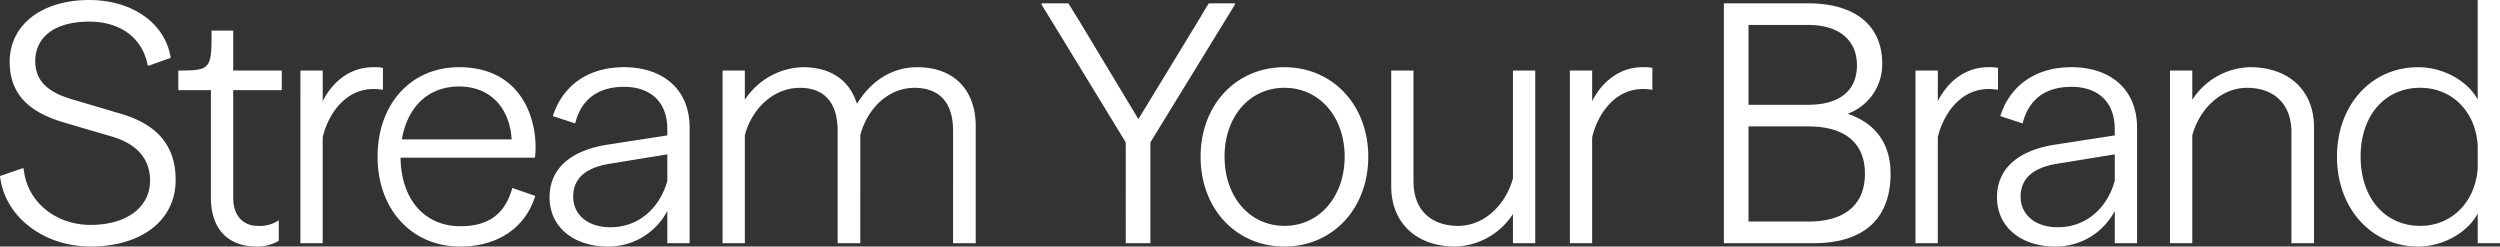 <svg xmlns="http://www.w3.org/2000/svg" width="435.87" height="42.978" viewBox="0 0 435.87 42.978">
  <rect x="0" y="0" width="435.87" height="42.978" fill="#333333" stroke="none"/>
  <path id="Path_8" data-name="Path 8" d="M-203.406.58c8.932,0,14.848-4.582,14.848-11.6,0-6.9-4.292-10.034-9.744-11.6l-8.41-2.494c-3.712-1.1-6.322-2.9-6.322-6.612,0-4.234,3.422-6.9,9.4-6.9,5.51,0,9.338,2.9,10.208,7.656h.232l3.77-1.334c-.87-5.858-6.5-10.092-14.21-10.092-8.236,0-13.862,4.292-13.862,10.788,0,6.38,4.408,9.106,9.628,10.614l8.294,2.436c3.886,1.16,6.554,3.538,6.554,7.656,0,4.582-4,7.714-10.382,7.714-6.032,0-11.136-4-11.658-9.86h-.232l-3.886,1.334C-218.37-4.524-211.468.58-203.406.58Zm28.942,0a7.529,7.529,0,0,0,3.886-.986V-4a5.926,5.926,0,0,1-3.654.986c-2.262,0-4.292-1.45-4.292-4.93V-26.68h8.468V-30.1h-8.468v-6.96h-3.77c0,6.728-.116,6.96-5.8,6.96v3.422h5.684V-7.946C-182.41-2.146-179.1.58-174.464.58Zm7.656-.58h3.886V-18.444c.87-3.828,4.118-9.4,10.5-8.294v-3.828a7.933,7.933,0,0,0-1.682-.116c-4.118,0-7.134,2.61-8.816,5.916V-30.1h-3.886Zm13.456-15.08c0,9.222,5.974,15.66,14.384,15.66,6.786,0,11.426-3.422,13.108-8.816l-4-1.392c-1.276,4.582-4.176,6.67-9.048,6.67-6.148,0-10.324-4.524-10.44-11.948h23.432c.7-5.684-1.74-15.776-13.224-15.776C-147.552-30.682-153.352-24.244-153.352-15.08Zm4.234-3.016c.928-5.51,4.466-9.222,9.976-9.222,5.394,0,8.816,3.654,9.164,9.222ZM-113.216.58a11.58,11.58,0,0,0,10.382-6.206V0h3.886V-20.126c0-6.9-4.872-10.556-11.426-10.556-7.076,0-11.02,4-12.412,8.526l3.886,1.276c.928-3.77,3.538-6.38,8.526-6.38,4.292,0,7.54,2.32,7.54,7.424v1.044l-10.5,1.624c-6.206.986-10.034,4.06-10.034,9.164C-123.366-2.784-119.132.58-113.216.58Zm-6.032-8.7c0-3.364,2.436-5.1,6.438-5.742l9.976-1.624V-10.9c-1.044,4-4.35,8.12-9.976,8.12C-116.58-2.784-119.248-4.872-119.248-8.12ZM-93.206,0h3.886V-18.792c1.16-4.524,4.872-8.294,9.628-8.294,3.48,0,6.554,1.8,6.554,7.54V0h3.944V-18.792c1.16-4.582,4.814-8.294,9.454-8.294,3.6,0,6.728,1.8,6.728,7.54V0h3.944V-20.416c0-5.974-3.48-10.266-10.208-10.266-4.466,0-8.12,2.494-10.5,6.38-1.218-3.886-4.292-6.38-9.454-6.38A12.485,12.485,0,0,0-89.32-25v-5.1h-3.886Zm70.3,0h4.292V-17.574L-3.886-41.586v-.232H-8.41l-.174.232-2.088,3.48L-20.706-21.634l-9.918-16.472-2.146-3.48-.116-.232h-4.7v.232l2.146,3.48L-22.91-17.574ZM4.756.58c8.41,0,14.616-6.612,14.616-15.66,0-8.99-6.206-15.6-14.616-15.6-8.468,0-14.616,6.612-14.616,15.6C-9.86-6.032-3.712.58,4.756.58Zm0-3.6c-6.09,0-10.44-5.1-10.44-12.064s4.35-12.006,10.44-12.006,10.5,5.046,10.5,12.006S10.846-3.016,4.756-3.016ZM34.51.58A12.342,12.342,0,0,0,44.6-5.1V0h3.886V-30.1H44.6V-11.31c-1.218,4.524-4.93,8.294-9.57,8.294S27.26-5.742,27.26-10.73V-30.1H23.374V-9.918C23.374-3.48,27.84.58,34.51.58ZM54.52,0h3.886V-18.444c.87-3.828,4.118-9.4,10.5-8.294v-3.828a7.933,7.933,0,0,0-1.682-.116c-4.118,0-7.134,2.61-8.816,5.916V-30.1H54.52ZM81.374,0h15.66c8.642,0,13.4-4.176,13.4-12.122,0-5.278-2.668-8.816-7.482-10.44a9.193,9.193,0,0,0,6.032-8.7c0-6.786-4.814-10.556-12.934-10.556H81.374ZM96.106-3.77H85.666V-20.358h10.44c6.438,0,9.86,2.958,9.86,8.236C105.966-6.786,102.544-3.77,96.106-3.77Zm-.058-20.358H85.666v-13.92h10.44c5.278,0,8.468,2.61,8.468,7.018C104.574-26.506,101.442-24.128,96.048-24.128ZM114.782,0h3.886V-18.444c.87-3.828,4.118-9.4,10.5-8.294v-3.828a7.933,7.933,0,0,0-1.682-.116c-4.118,0-7.134,2.61-8.816,5.916V-30.1h-3.886Zm24.36.58a11.58,11.58,0,0,0,10.382-6.206V0h3.886V-20.126c0-6.9-4.872-10.556-11.426-10.556-7.076,0-11.02,4-12.412,8.526l3.886,1.276c.928-3.77,3.538-6.38,8.526-6.38,4.292,0,7.54,2.32,7.54,7.424v1.044l-10.5,1.624c-6.206.986-10.034,4.06-10.034,9.164C128.992-2.784,133.226.58,139.142.58Zm-6.032-8.7c0-3.364,2.436-5.1,6.438-5.742l9.976-1.624V-10.9c-1.044,4-4.35,8.12-9.976,8.12C135.778-2.784,133.11-4.872,133.11-8.12ZM159.152,0h3.886V-18.792c1.218-4.524,4.93-8.294,9.57-8.294,4.756,0,7.714,2.9,7.714,7.714V0h3.944V-20.184c0-6.5-4.466-10.5-11.136-10.5A12.342,12.342,0,0,0,163.038-25v-5.1h-3.886ZM202.42.58c4.234,0,8.526-2.32,10.382-5.742V0h3.886V-42.4H212.8v17.342c-1.856-3.364-6.148-5.626-10.382-5.626-8.12,0-14.152,6.554-14.152,15.6S194.3.58,202.42.58Zm.348-3.6c-6.09,0-10.382-4.814-10.382-12.064s4.292-12.006,10.382-12.006c5.568,0,9.628,4.118,10.034,9.976v4.06C212.4-7.25,208.336-3.016,202.768-3.016Z" transform="translate(219.182 42.398)" fill="#fff"/>
</svg>
